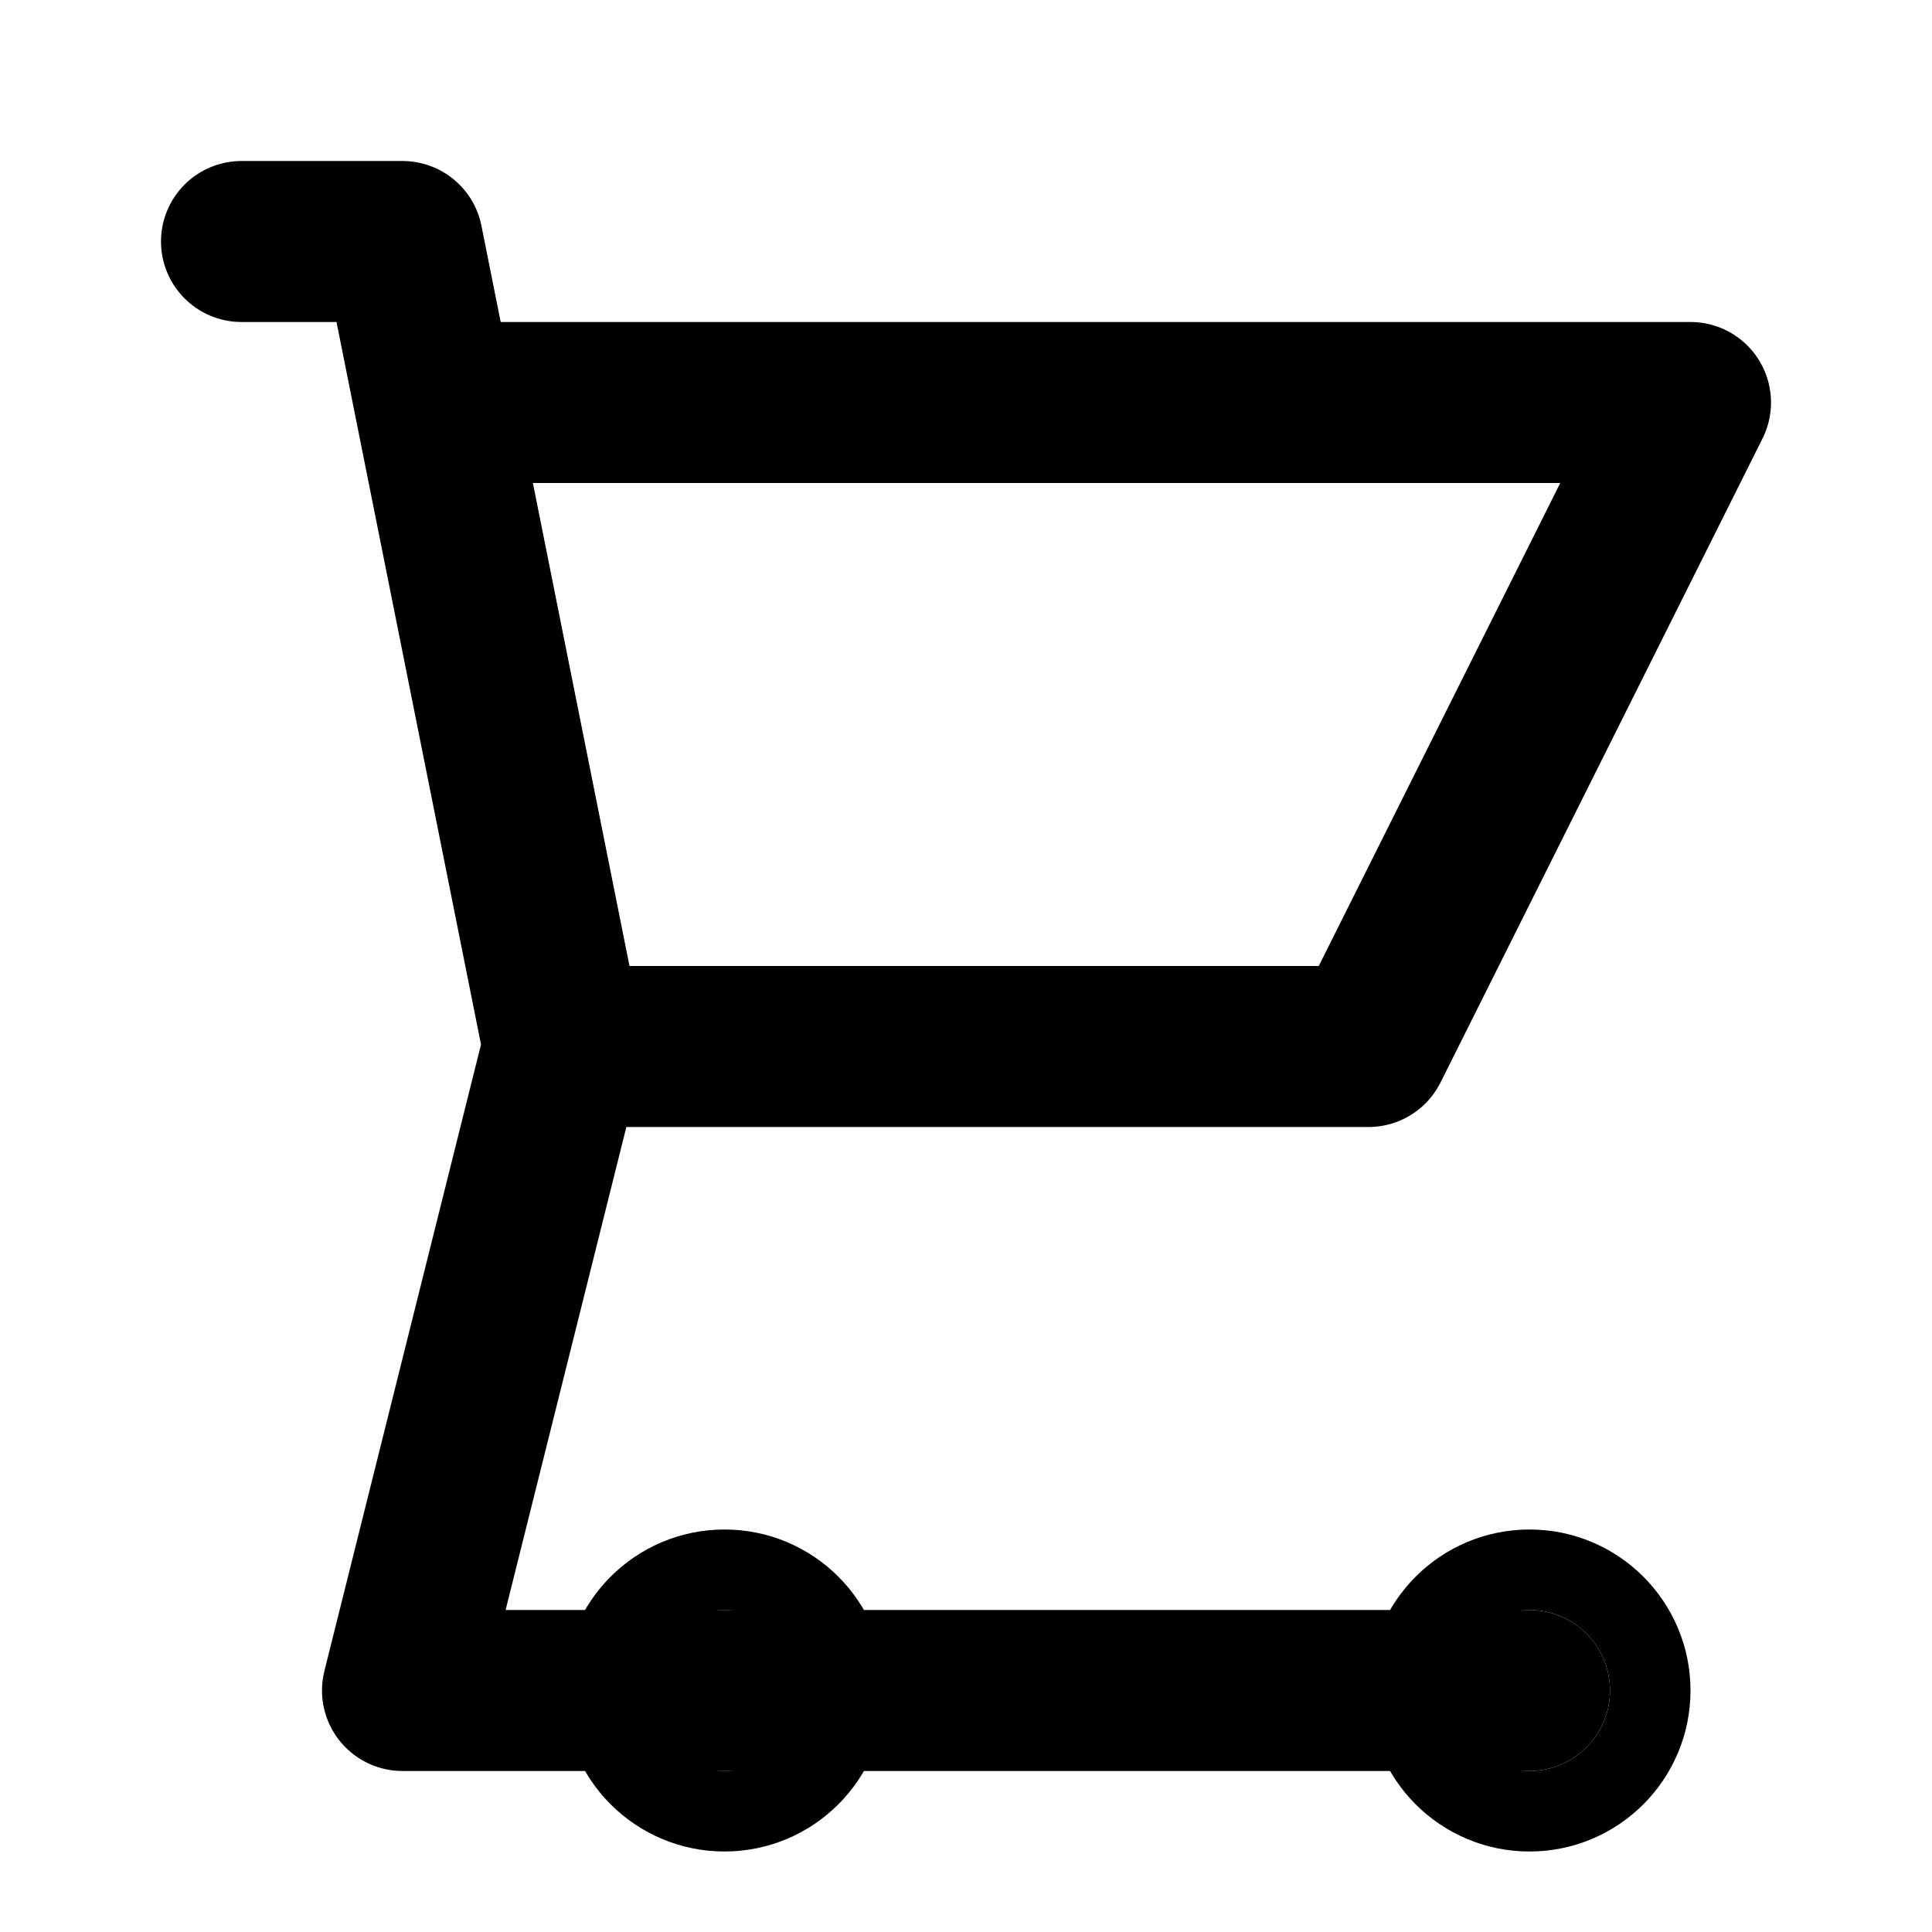 <svg xmlns="http://www.w3.org/2000/svg" fill="none" viewBox="0 0 24 24" stroke="currentColor"><circle cx="9" cy="21" r="1.5"/><circle cx="19" cy="21" r="1.5"/><path stroke-linecap="round" stroke-linejoin="round" stroke-width="2" d="M3 3h2l.4 2M7 13h10l4-8H5.4M7 13L5.4 5M7 13l-2 8h14"/></svg>

